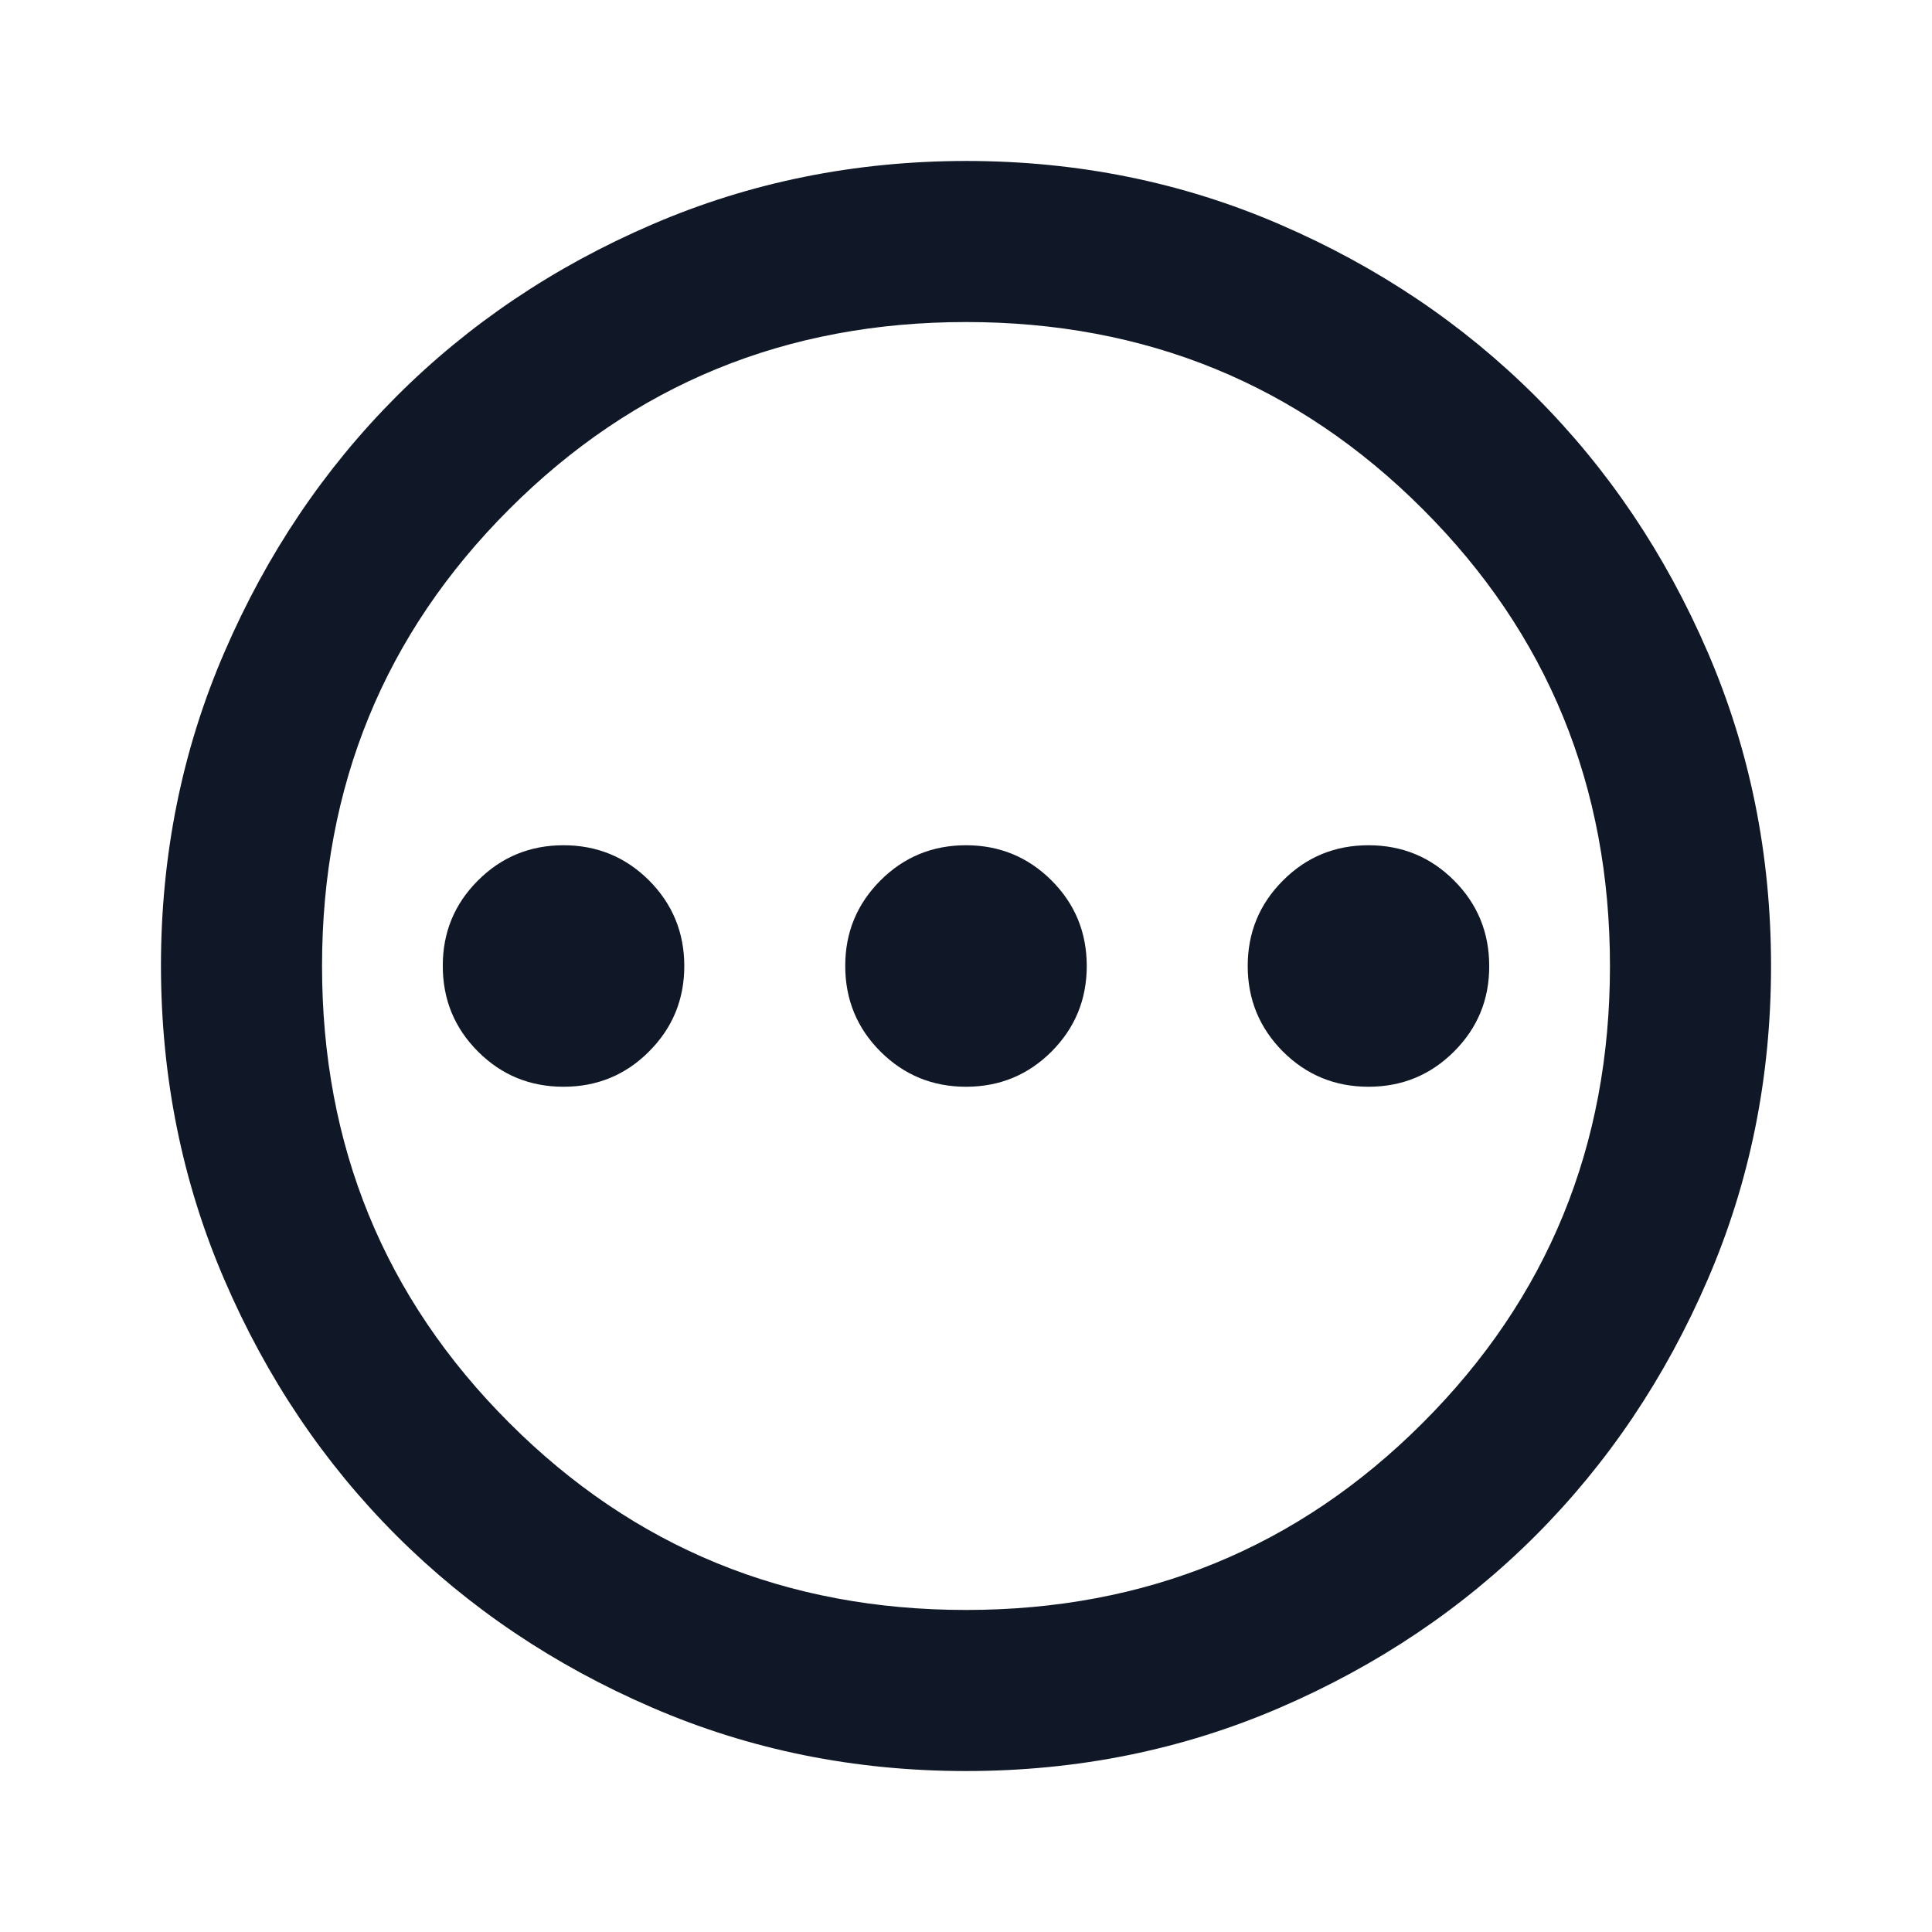 <svg width="16" height="16" viewBox="0 0 16 16" fill="none" xmlns="http://www.w3.org/2000/svg">
<g clip-path="url(#clip0_6531_2319)">
<path d="M4.667 9C4.944 9 5.181 8.903 5.375 8.708C5.57 8.513 5.667 8.277 5.667 8C5.667 7.722 5.569 7.486 5.375 7.291C5.18 7.097 4.944 7 4.667 7C4.389 7 4.153 7.097 3.958 7.292C3.763 7.487 3.666 7.723 3.667 8C3.667 8.278 3.764 8.514 3.959 8.709C4.153 8.903 4.389 9 4.667 9ZM8 9C8.278 9 8.514 8.903 8.709 8.708C8.903 8.513 9 8.277 9 8C9 7.722 8.903 7.486 8.708 7.291C8.513 7.097 8.277 7 8 7C7.722 7 7.486 7.097 7.291 7.292C7.097 7.487 6.999 7.723 7 8C7 8.278 7.097 8.514 7.292 8.709C7.487 8.903 7.723 9 8 9ZM11.333 9C11.611 9 11.847 8.903 12.042 8.708C12.237 8.513 12.334 8.277 12.333 8C12.333 7.722 12.236 7.486 12.041 7.291C11.847 7.097 11.611 7 11.333 7C11.056 7 10.819 7.097 10.625 7.292C10.43 7.487 10.333 7.723 10.333 8C10.333 8.278 10.431 8.514 10.625 8.709C10.82 8.903 11.056 9 11.333 9ZM8 14.667C7.078 14.667 6.211 14.492 5.4 14.141C4.589 13.791 3.883 13.316 3.283 12.717C2.683 12.117 2.208 11.411 1.859 10.6C1.509 9.789 1.334 8.922 1.333 8C1.333 7.078 1.508 6.211 1.859 5.4C2.209 4.589 2.684 3.883 3.283 3.283C3.883 2.683 4.589 2.208 5.4 1.859C6.211 1.509 7.078 1.334 8 1.333C8.922 1.333 9.789 1.508 10.6 1.859C11.411 2.209 12.117 2.684 12.717 3.283C13.317 3.883 13.792 4.589 14.142 5.4C14.492 6.211 14.667 7.078 14.667 8C14.667 8.922 14.492 9.789 14.141 10.6C13.791 11.411 13.316 12.117 12.717 12.717C12.117 13.317 11.411 13.792 10.6 14.142C9.789 14.492 8.922 14.667 8 14.667ZM8 13.333C9.489 13.333 10.75 12.817 11.783 11.783C12.817 10.75 13.333 9.489 13.333 8C13.333 6.511 12.817 5.25 11.783 4.217C10.75 3.183 9.489 2.667 8 2.667C6.511 2.667 5.25 3.183 4.217 4.217C3.183 5.25 2.667 6.511 2.667 8C2.667 9.489 3.183 10.75 4.217 11.783C5.25 12.817 6.511 13.333 8 13.333Z" fill="#101828"/>
</g>
<defs>
<clipPath id="clip0_6531_2319">
<rect width="16" height="16" fill="white"/>
</clipPath>
</defs>
</svg>
